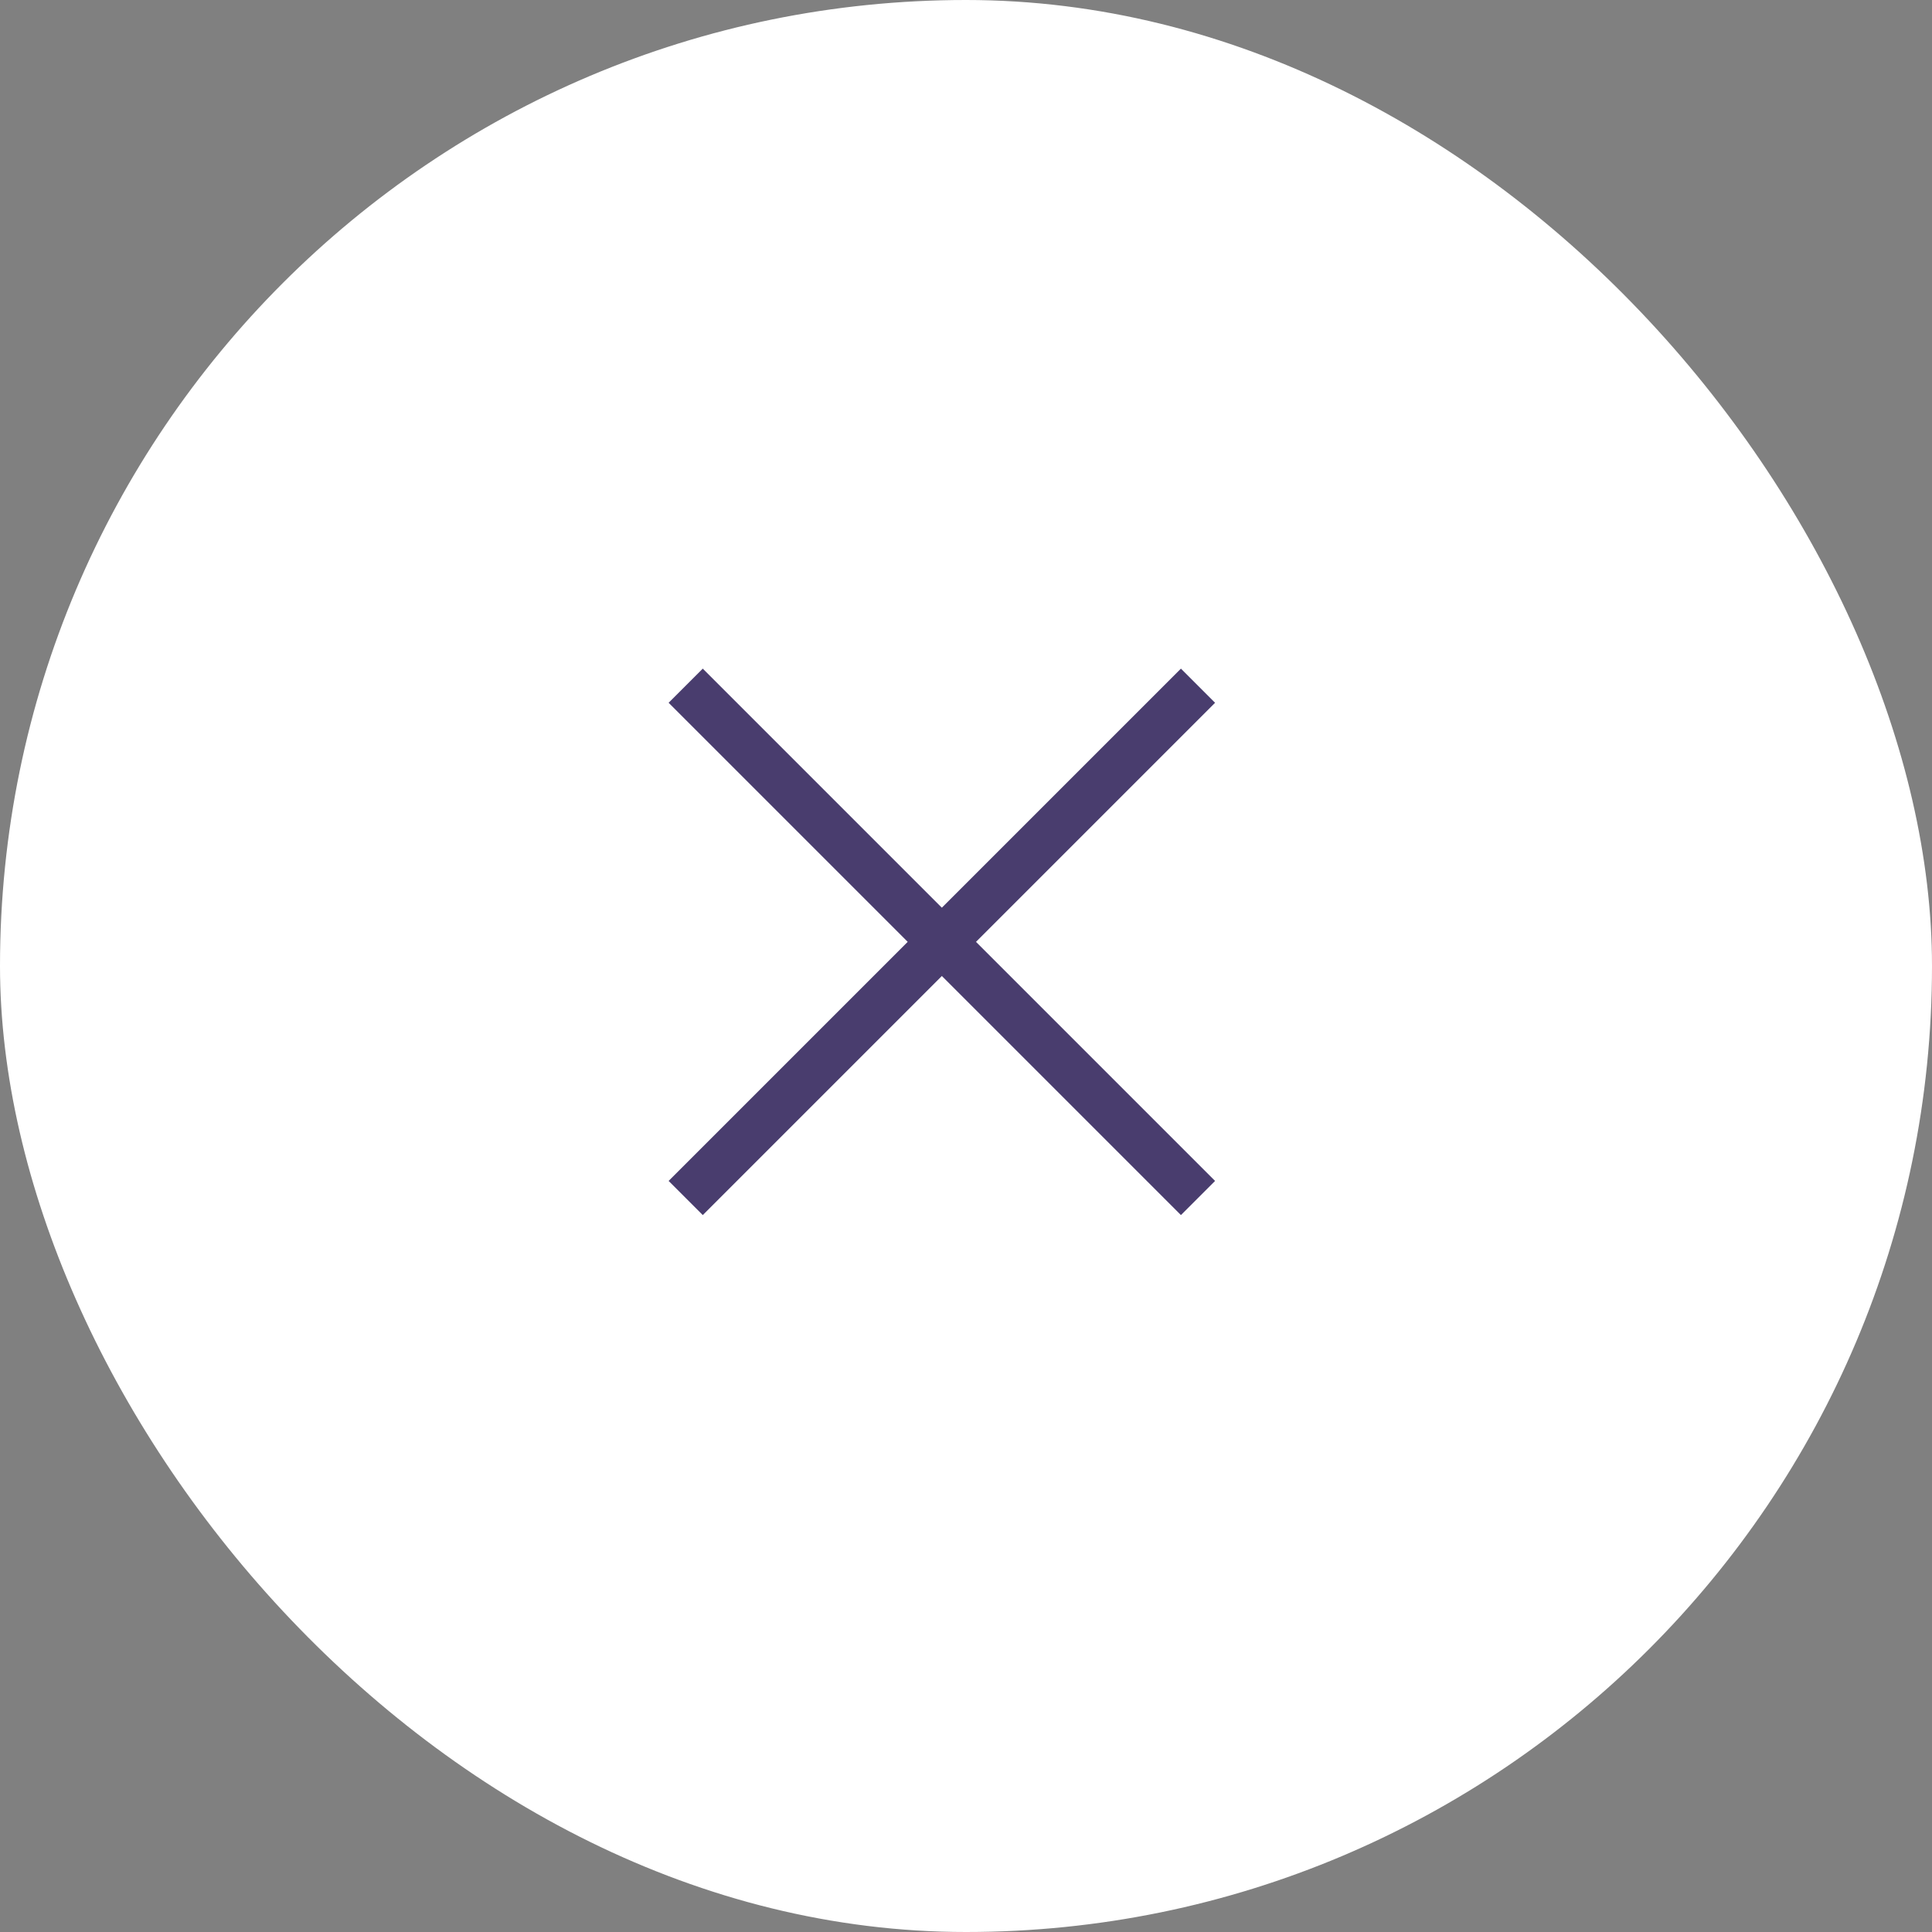 <?xml version="1.0" encoding="UTF-8"?>
<svg width="40px" height="40px" viewBox="0 0 40 40" version="1.1" xmlns="http://www.w3.org/2000/svg" xmlns:xlink="http://www.w3.org/1999/xlink">
    <rect x="0" y="0" width="40" height="40" fill="#808080" stroke="none"/>
    <title>2E78828D-CF3D-45B9-AD4E-5DB0D7DE4551</title>
    <g id="Page-1" stroke="none" stroke-width="1" fill="none" fill-rule="evenodd">
        <g id="LQ-UI-Navigation-dark-(mobile)-" transform="translate(-261, -12)">
            <g id="button-close-(white)" transform="translate(261, 12)">
                <g id="Group-2-Copy" fill="#FFFFFF">
                    <rect id="Rectangle" x="0" y="-5.32907052e-14" width="40" height="40" rx="20"></rect>
                </g>
                <g id="Group" transform="translate(19.5, 19.5) rotate(-45) translate(-19.5, -19.5) translate(12, 12)" stroke="#493D6E" stroke-linecap="square">
                    <line x1="7.5" y1="0.5" x2="7.5" y2="14.5" id="Line-2-Copy"></line>
                    <line x1="0.5" y1="7.5" x2="14.5" y2="7.5" id="Line-2-Copy-2"></line>
                </g>
            </g>
        </g>
    </g>
</svg>